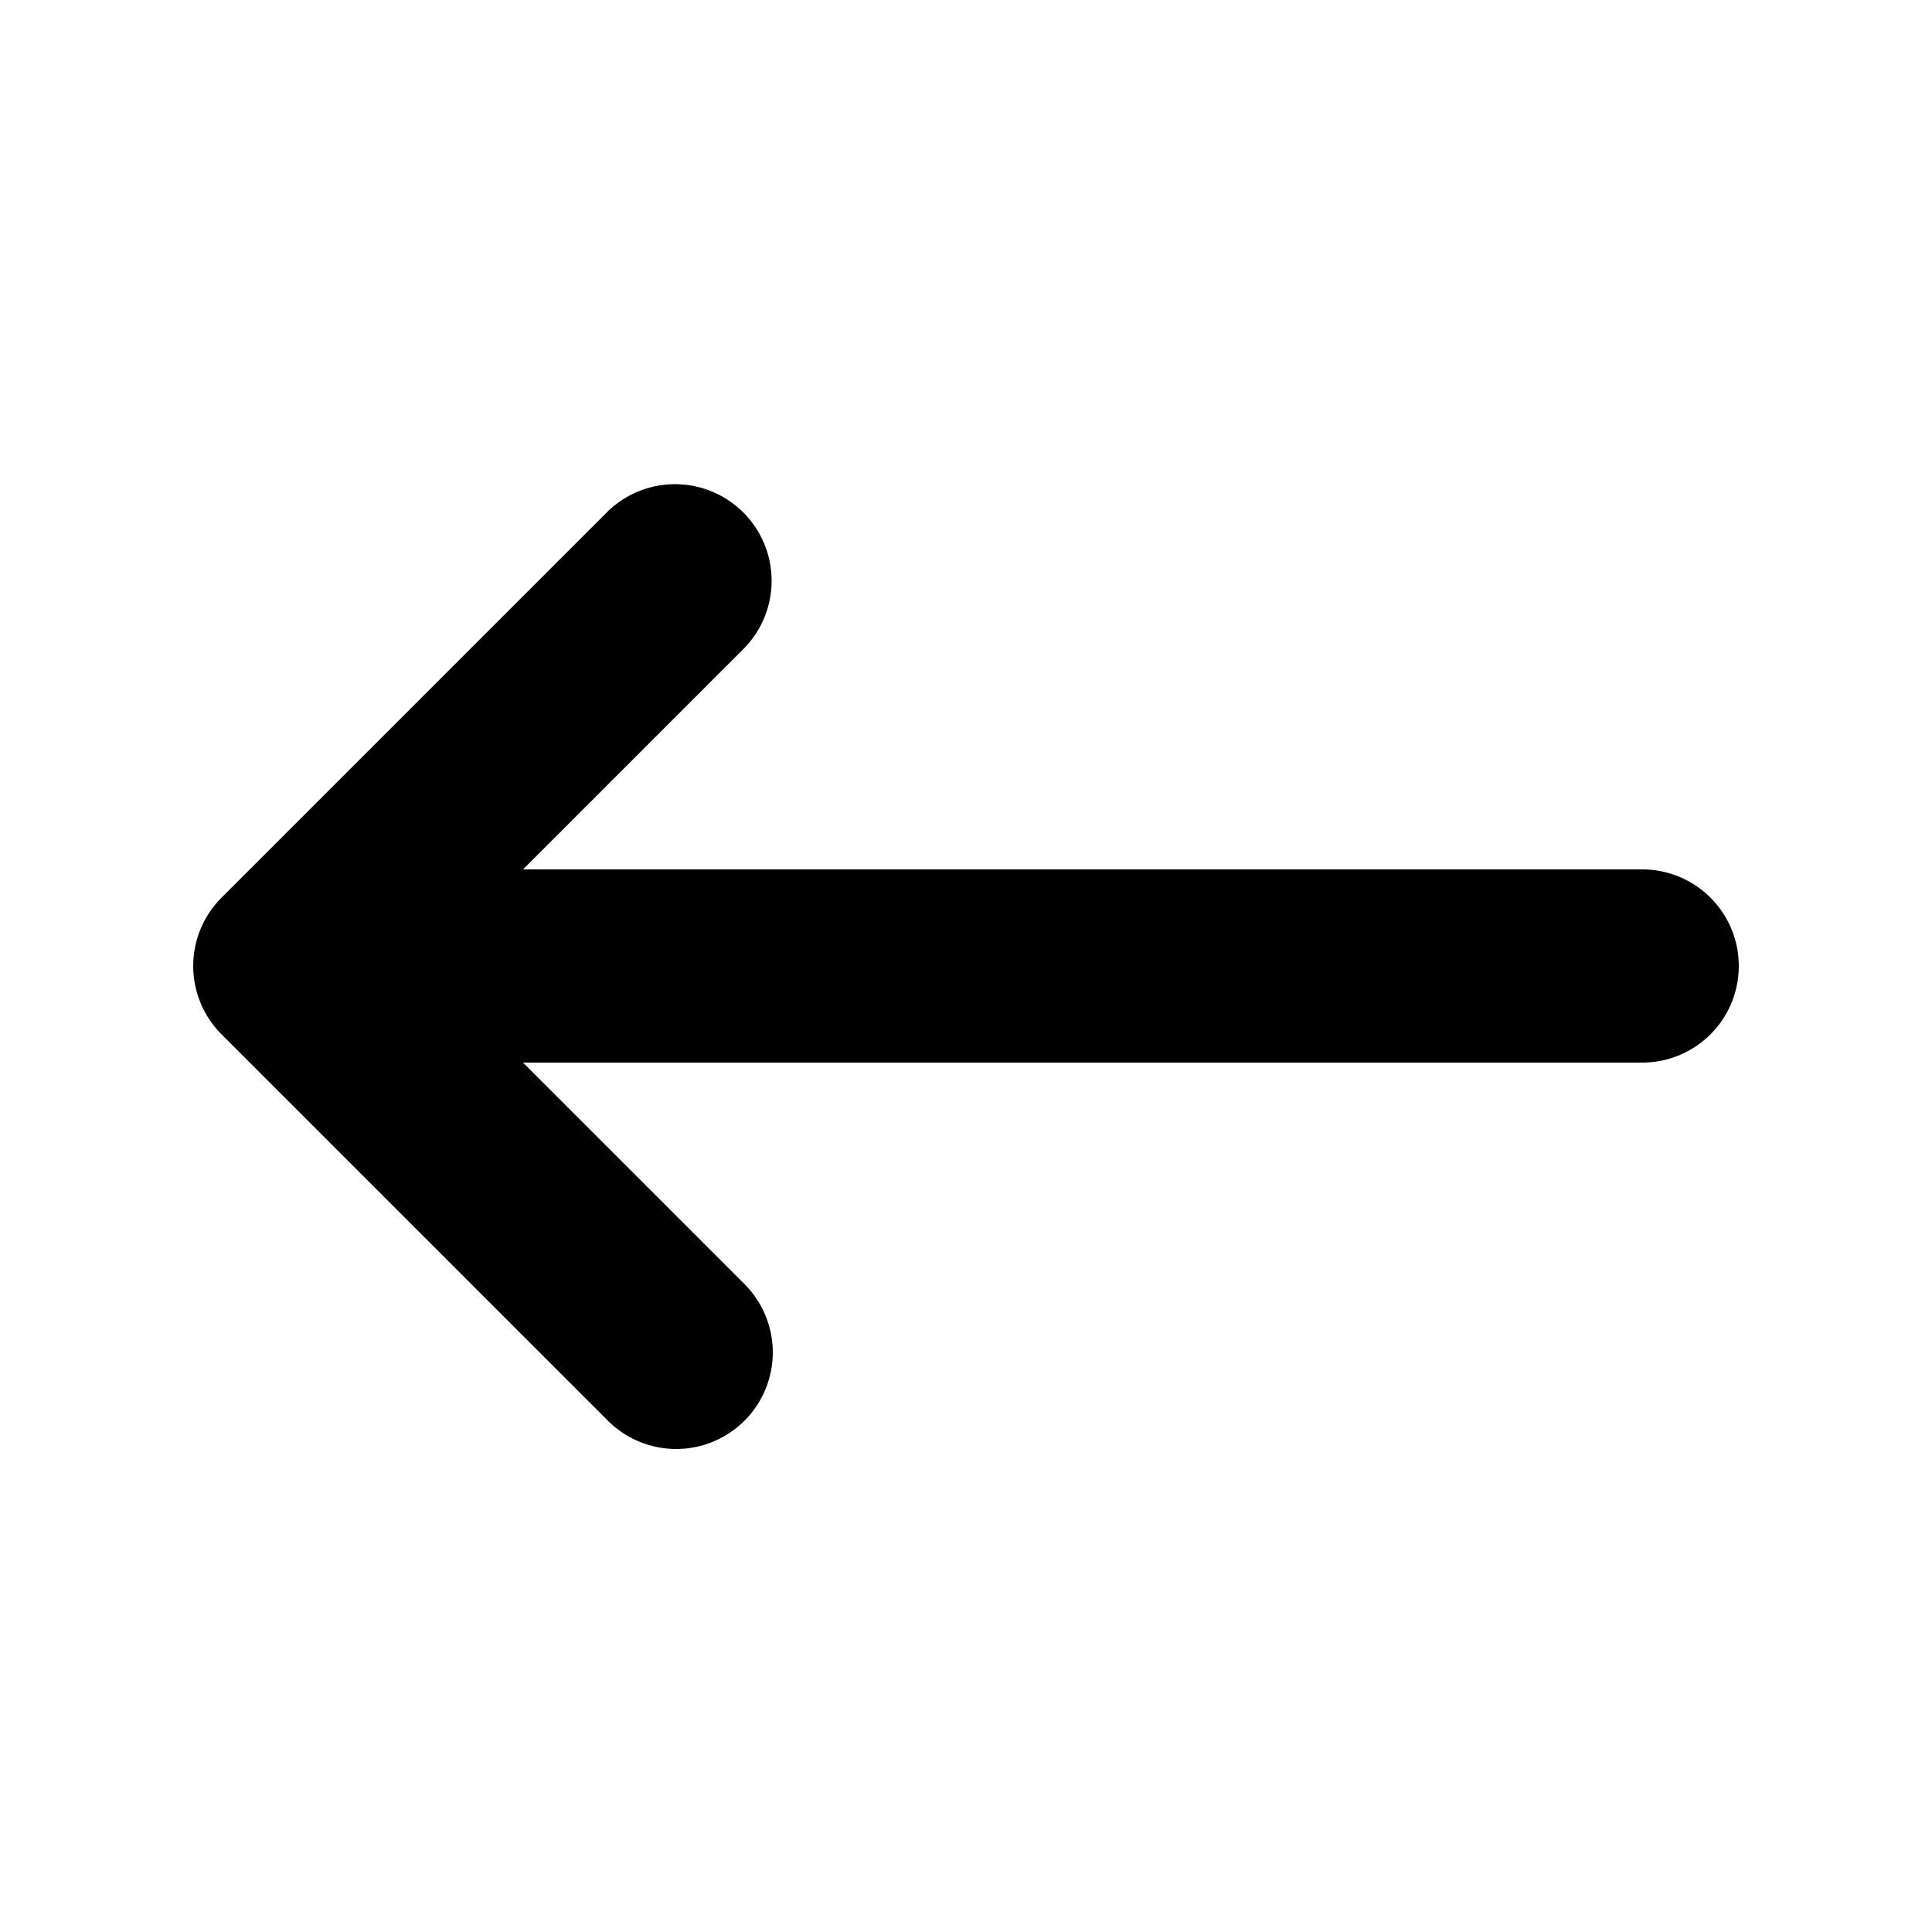 <svg xmlns="http://www.w3.org/2000/svg" viewBox="0 0 20 20" fill="currentColor">
  <path fill-rule="evenodd" d="M7.707 14.707a1 1 0 01-1.414 0l-4-4a1 1 0 010-1.414l4-4a1 1 0 011.414 1.414L5.414 9H17a1 1 0 110 2H5.414l2.293 2.293a1 1 0 010 1.414z" clip-rule="evenodd" />
</svg>